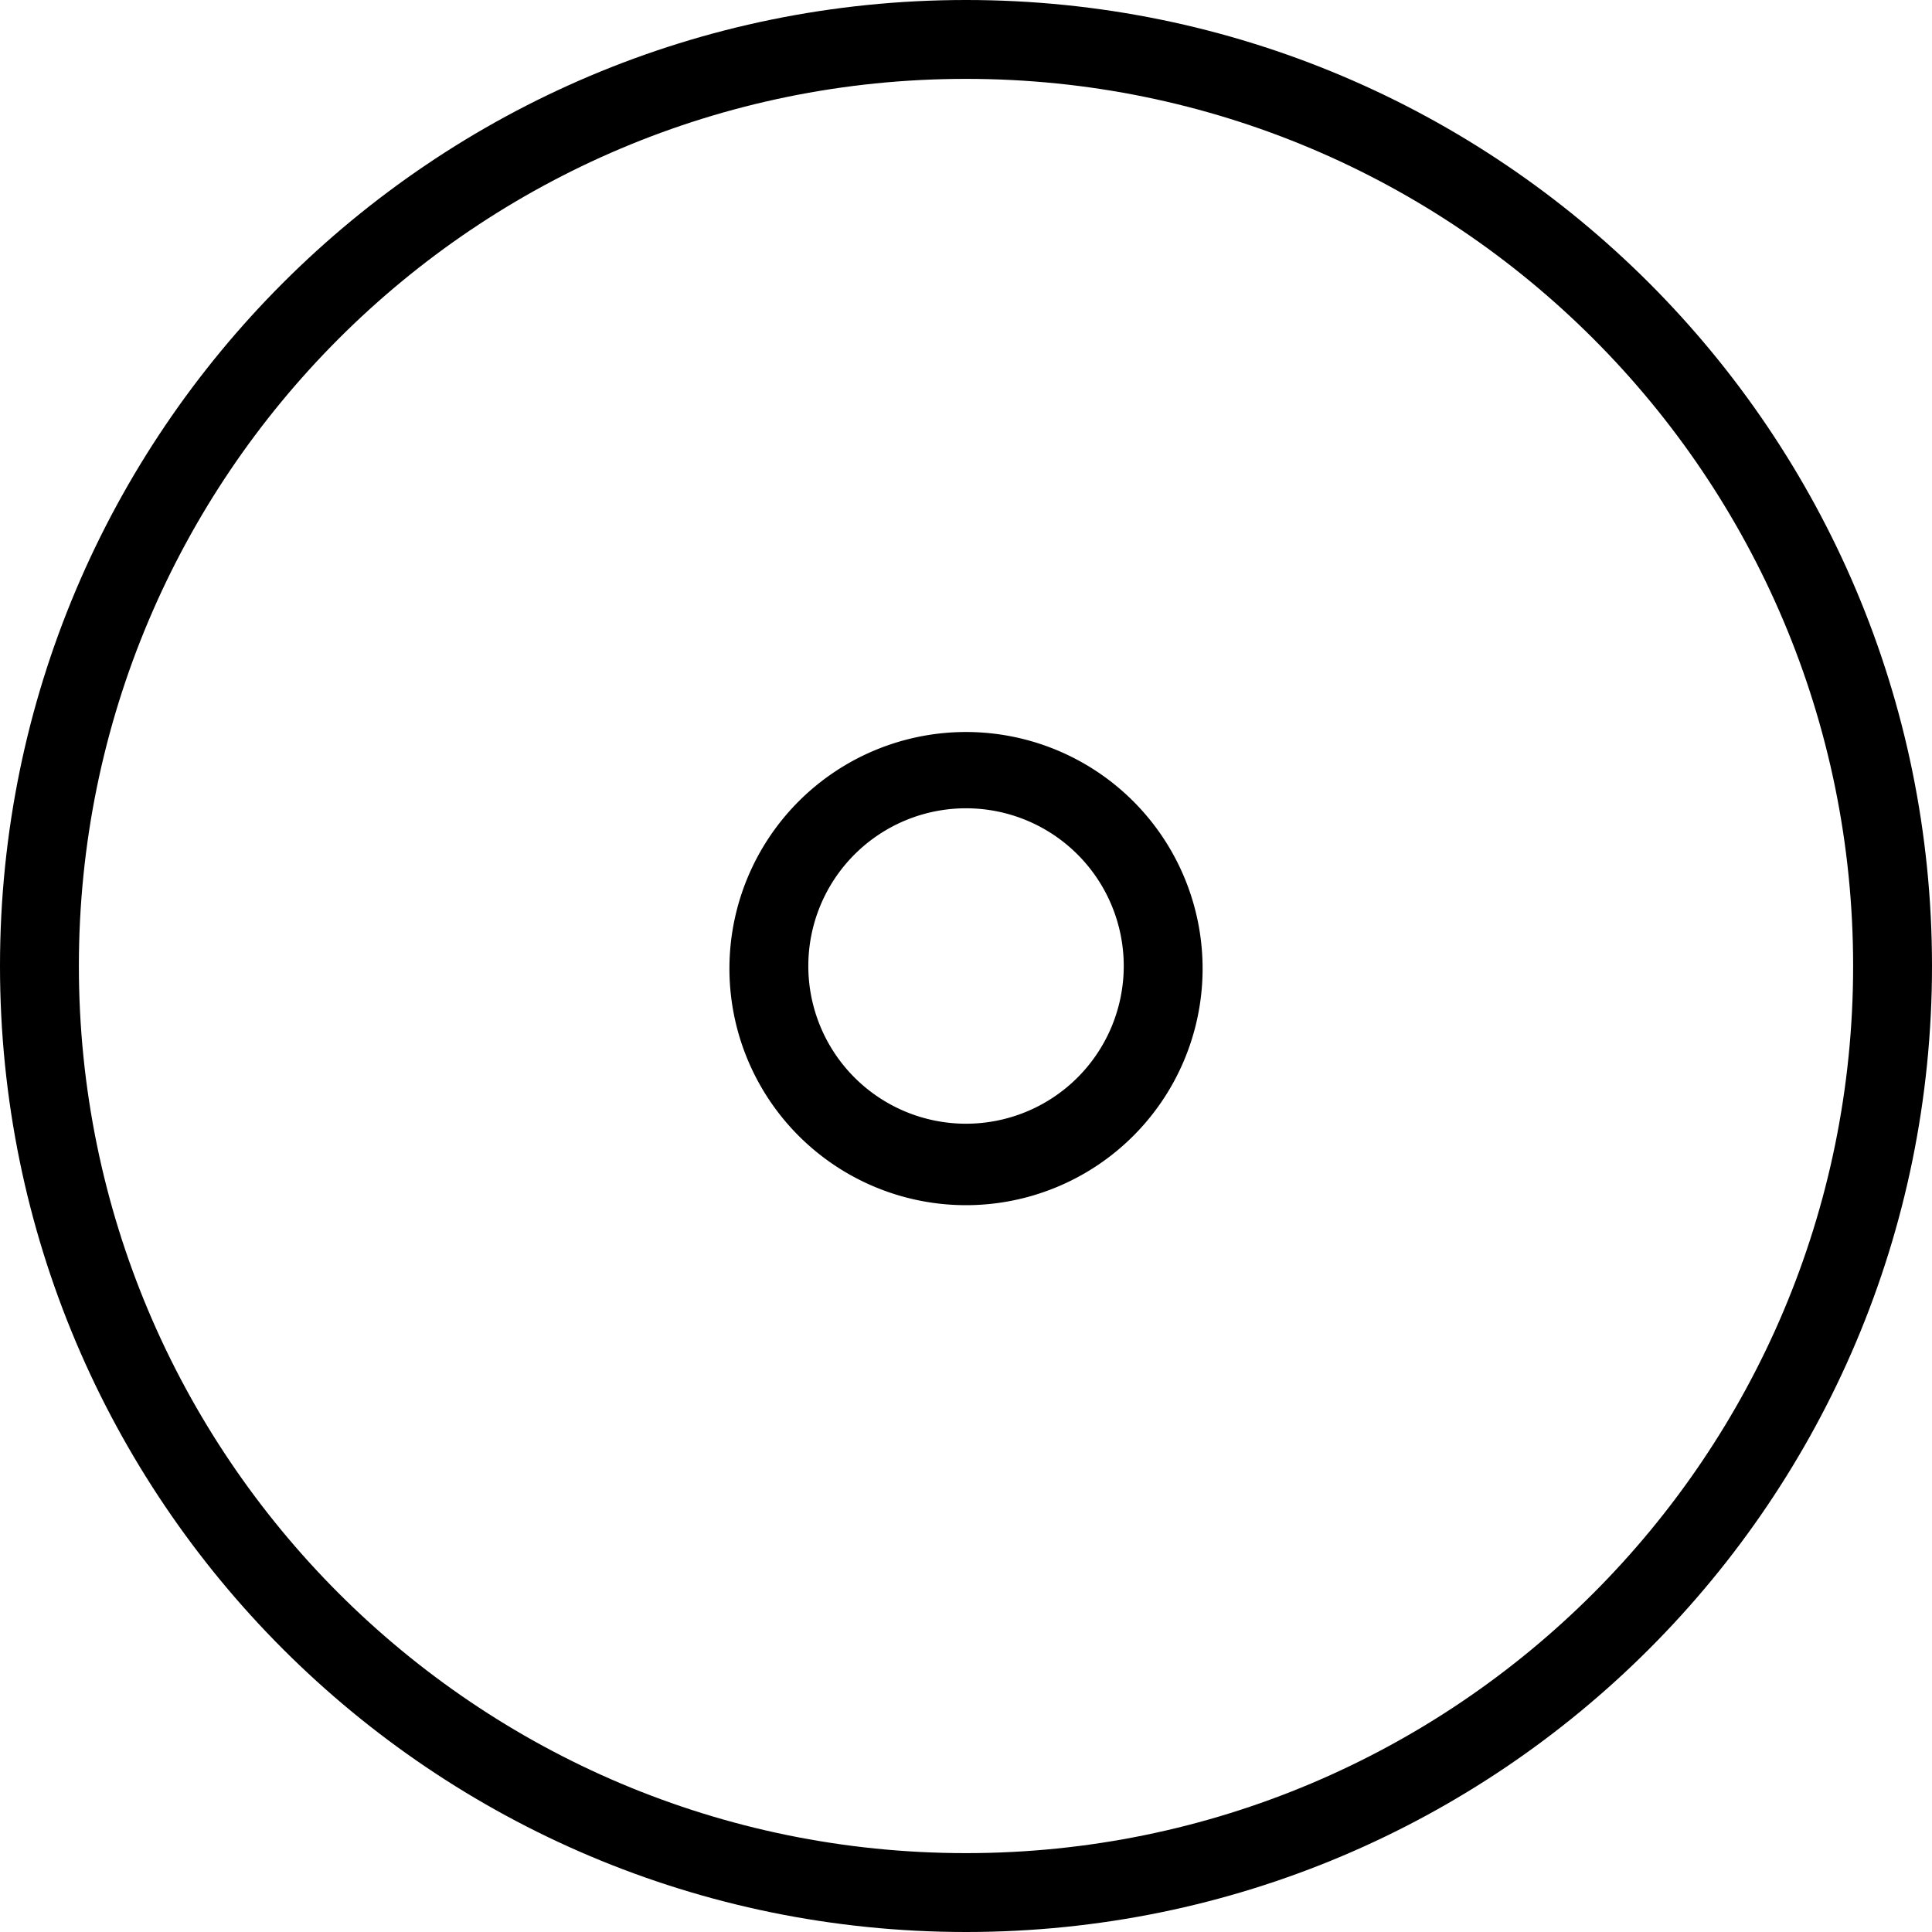 <svg width="68" height="68" fill="none" xmlns="http://www.w3.org/2000/svg"><path fill-rule="evenodd" clip-rule="evenodd" d="M42.327 34a8.327 8.327 0 11-16.653 0 8.327 8.327 0 0116.653 0zm-2.775 0a5.551 5.551 0 11-11.102 0 5.551 5.551 0 0111.102 0z" fill="#000"/><path fill-rule="evenodd" clip-rule="evenodd" d="M68 34c0 18.778-15.222 34-34 34S0 52.778 0 34 15.222 0 34 0s34 15.222 34 34zm-2.776 0c0 17.245-13.98 31.224-31.224 31.224-17.245 0-31.224-13.98-31.224-31.224C2.776 16.755 16.756 2.776 34 2.776c17.245 0 31.224 13.98 31.224 31.224z" fill="#000"/></svg>